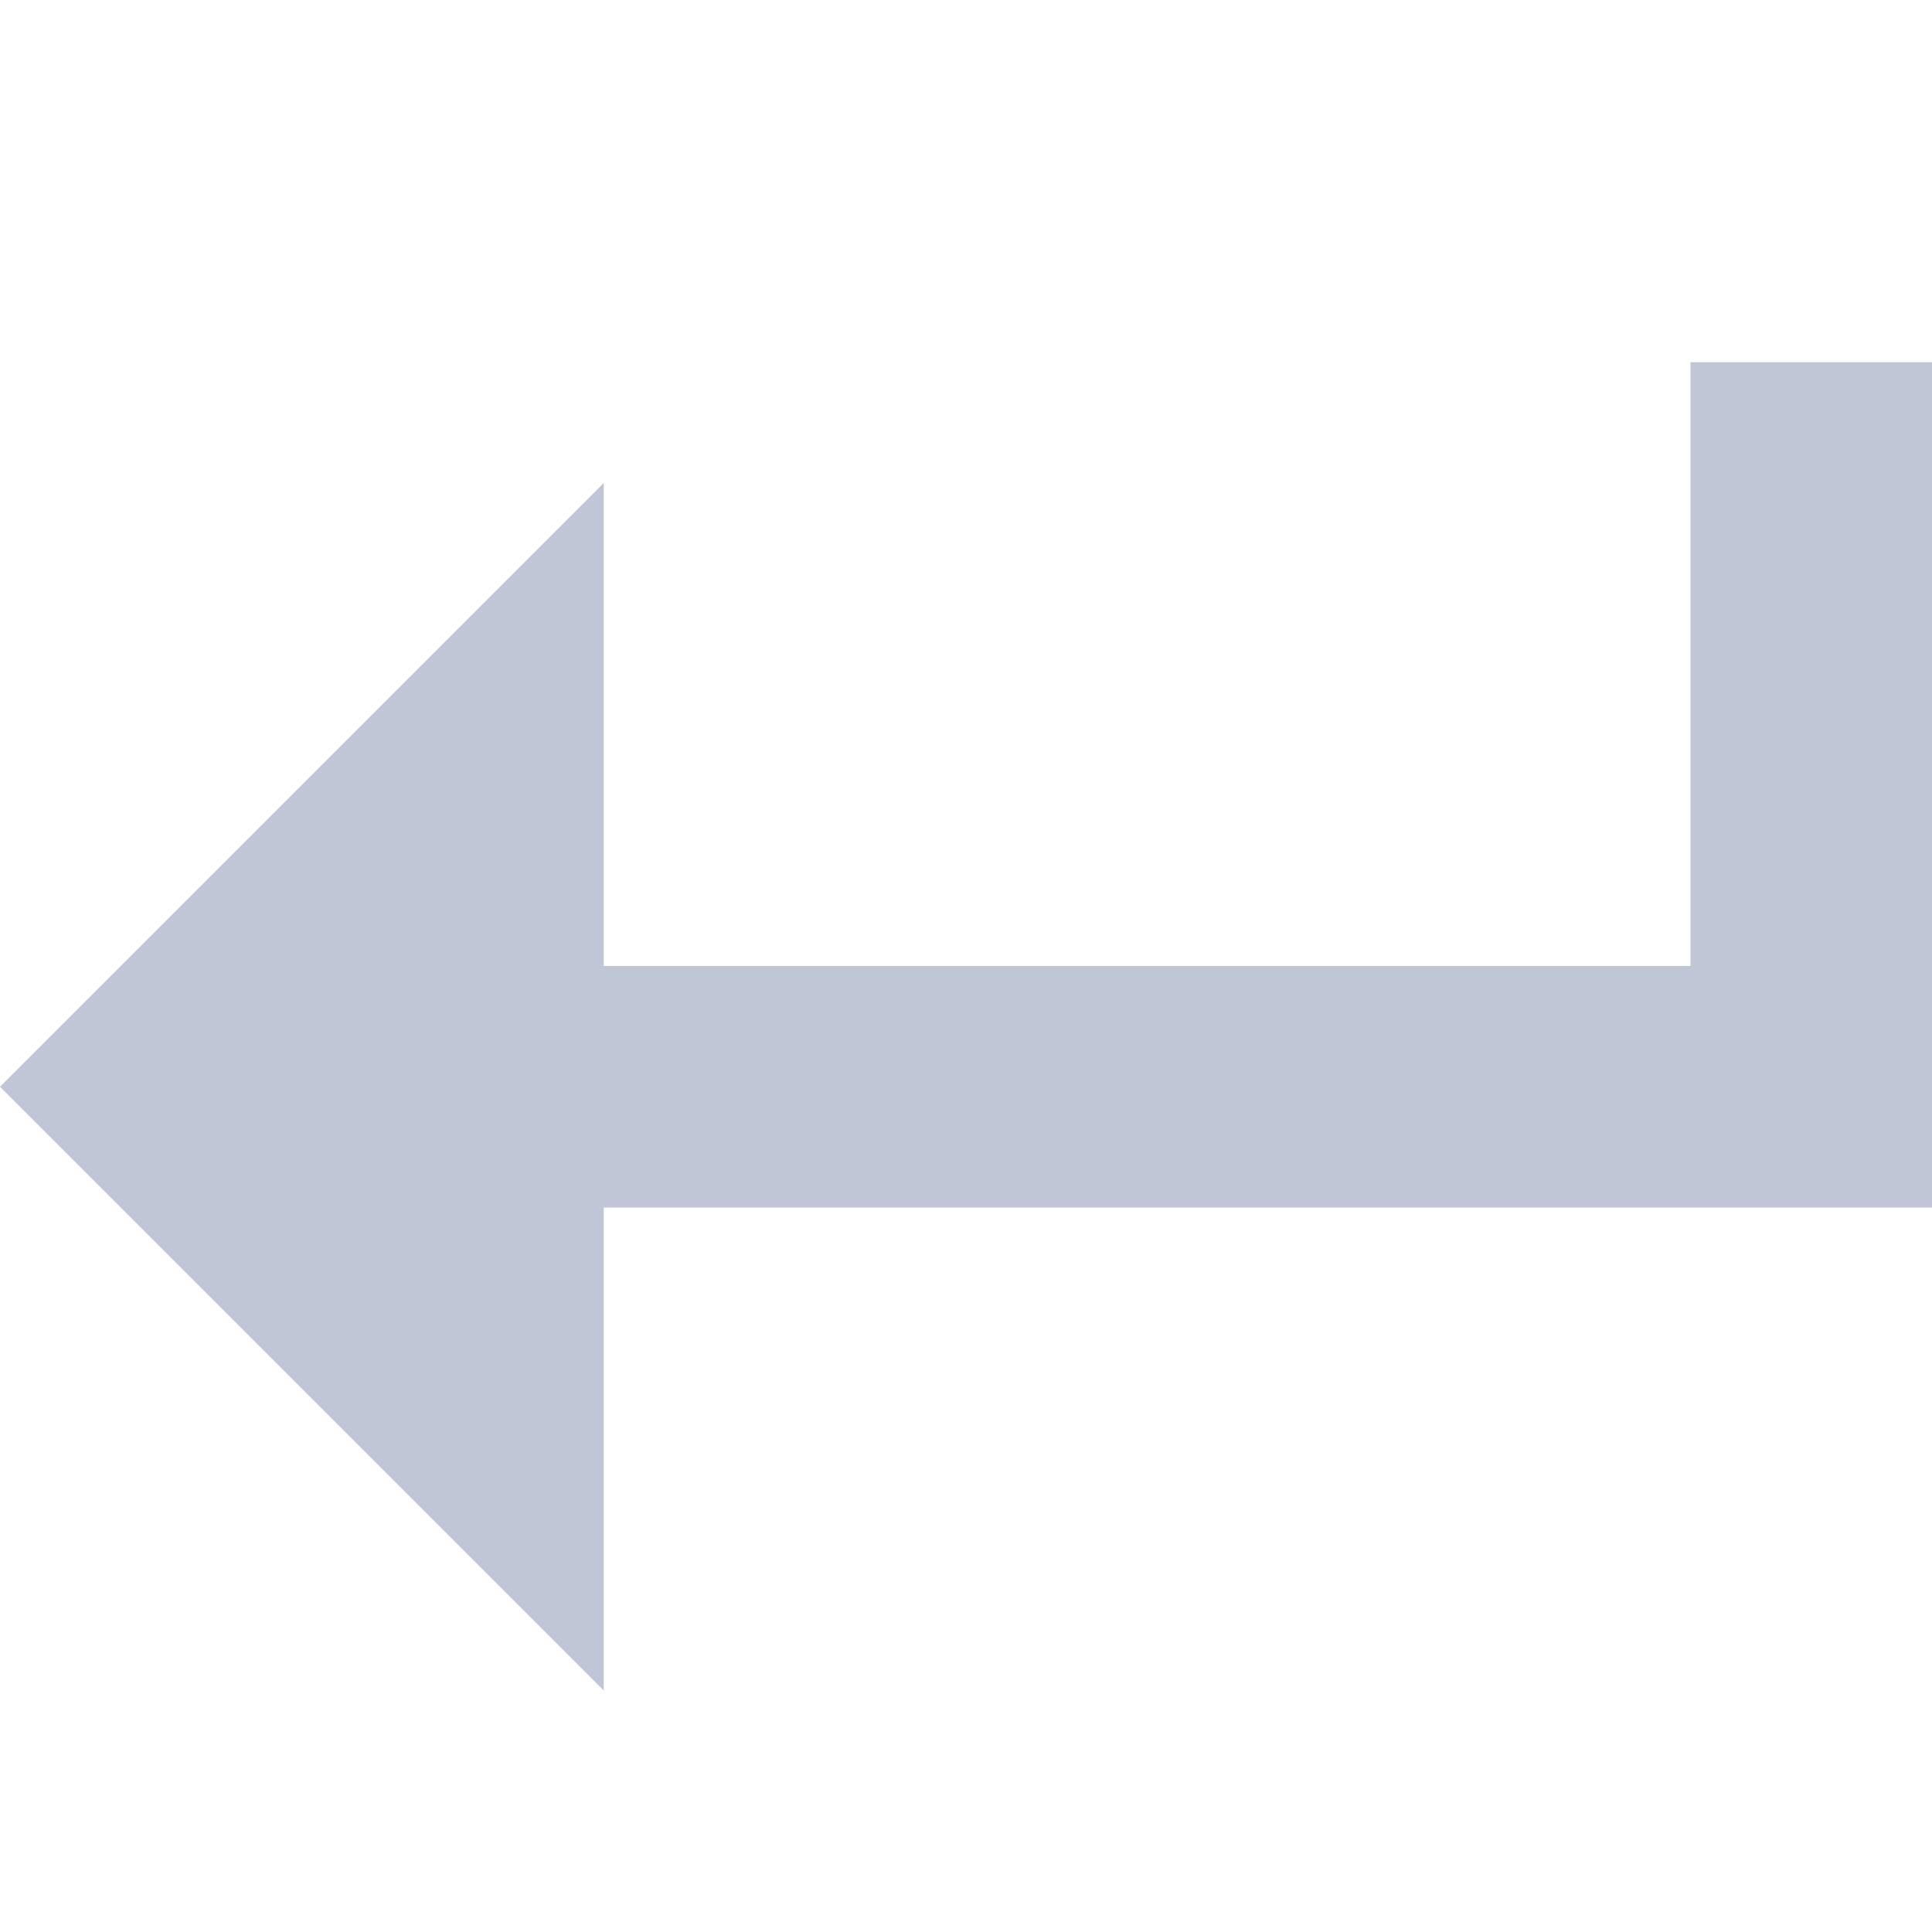 <svg width="16" height="16" version="1.1" viewBox="0 0 16 16" xmlns="http://www.w3.org/2000/svg">
 <defs>
  <style id="current-color-scheme" type="text/css">.ColorScheme-Text {
                color:#c1c6d6;
            }</style>
 </defs>
 <path class="ColorScheme-Text" d="m14 3v5h-9v-4l-5 5 5 5v-4h11v-7z" fill="currentColor"/>
</svg>
